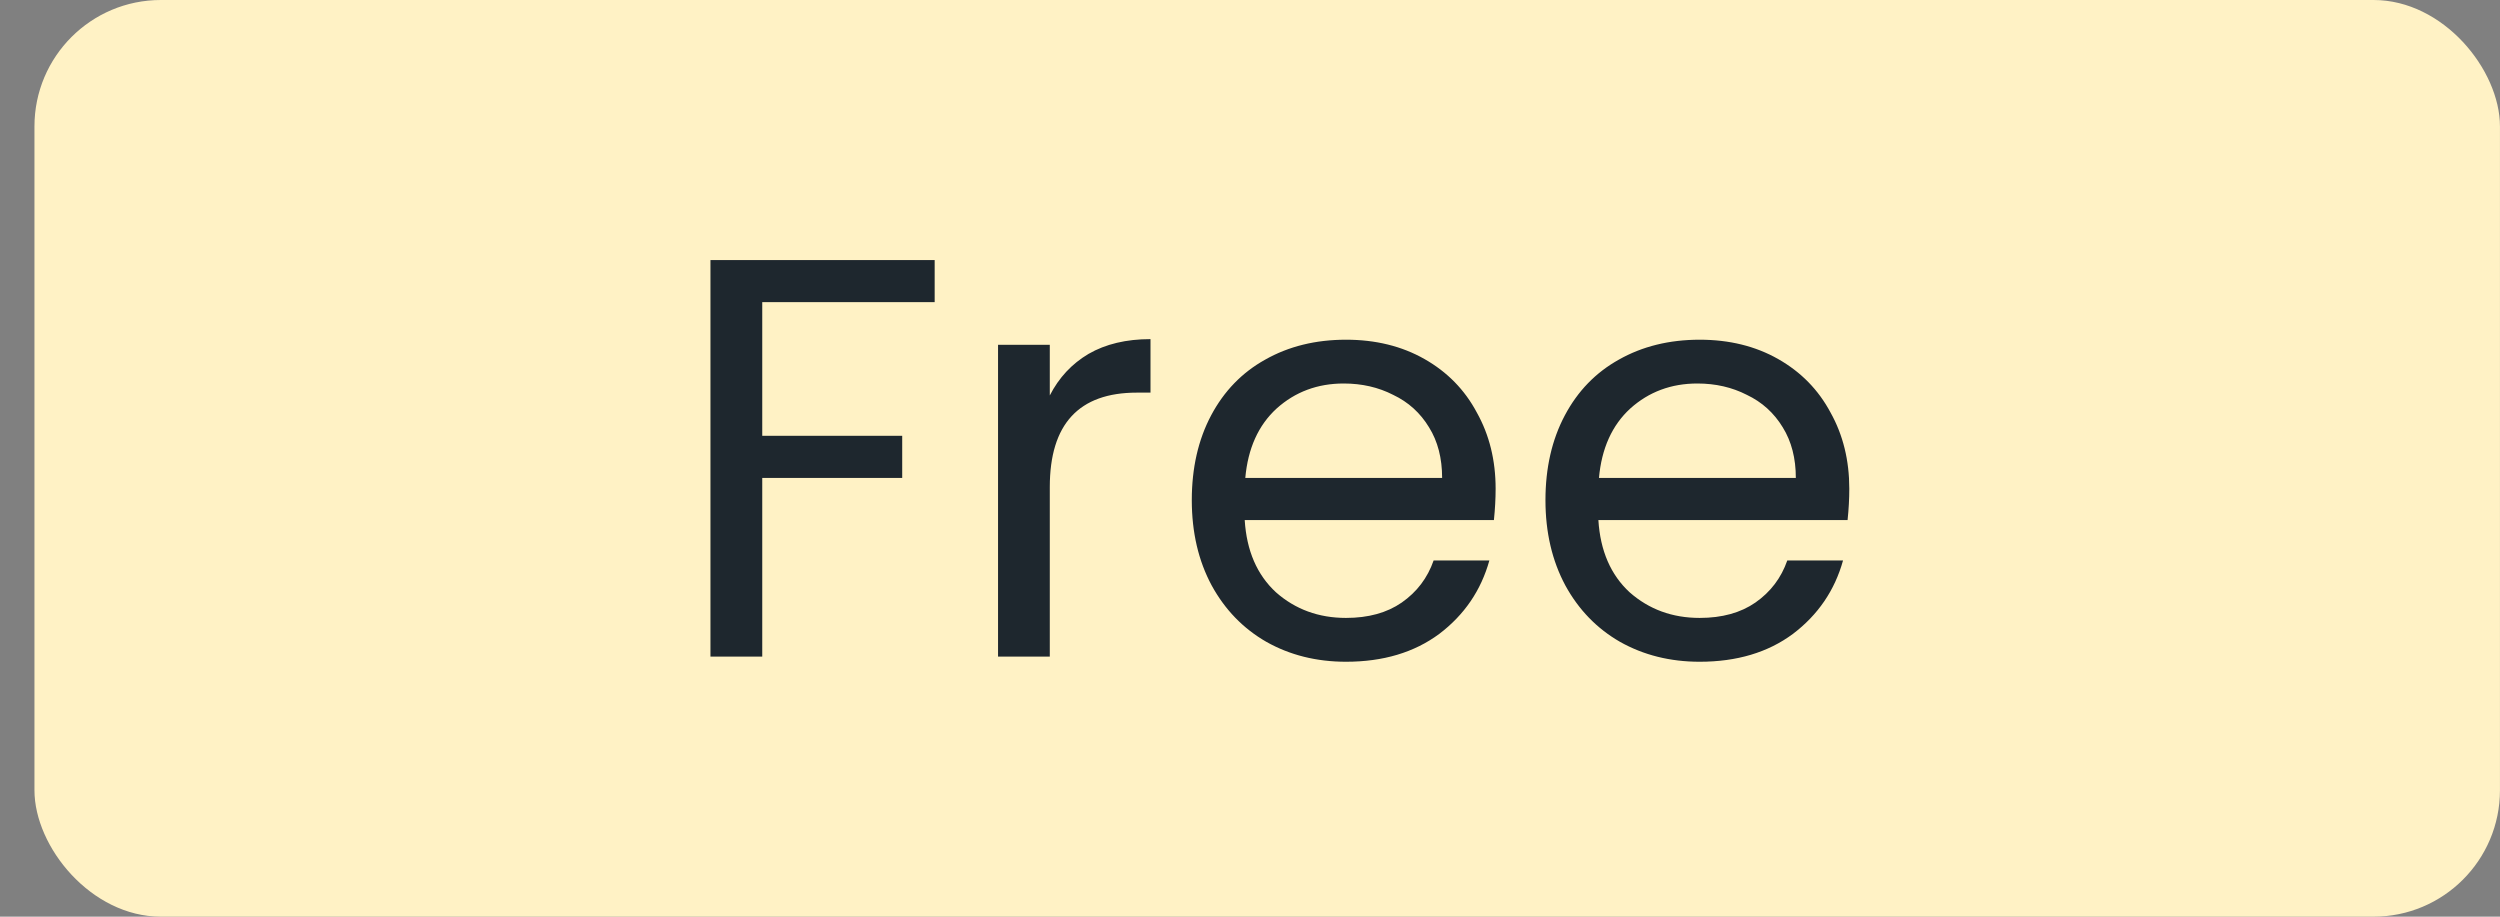 <svg width="60" height="22" viewBox="0 0 60 22" fill="none" xmlns="http://www.w3.org/2000/svg">
<rect x="0" y="0" width="60" height="22" fill="#808080" stroke="none"/>
<rect x="0.827" width="59.172" height="22" rx="3.034" fill="#FFF2C5"/>
<path d="M22.432 6.241V7.251H18.294V10.46H21.653V11.471H18.294V15.759H17.051V6.241H22.432ZM25.195 9.491C25.414 9.063 25.724 8.731 26.124 8.494C26.534 8.257 27.03 8.139 27.612 8.139V9.423H27.285C25.892 9.423 25.195 10.178 25.195 11.689V15.759H23.953V8.276H25.195V9.491ZM35.895 11.73C35.895 11.967 35.881 12.217 35.854 12.481H29.873C29.919 13.219 30.169 13.797 30.624 14.216C31.088 14.625 31.648 14.83 32.304 14.83C32.841 14.83 33.287 14.707 33.642 14.461C34.006 14.207 34.261 13.87 34.407 13.451H35.745C35.544 14.17 35.144 14.757 34.543 15.213C33.942 15.659 33.196 15.882 32.304 15.882C31.594 15.882 30.956 15.722 30.392 15.404C29.837 15.085 29.4 14.634 29.081 14.052C28.762 13.46 28.603 12.777 28.603 12.004C28.603 11.23 28.758 10.552 29.067 9.969C29.377 9.386 29.809 8.94 30.365 8.631C30.929 8.312 31.575 8.153 32.304 8.153C33.014 8.153 33.642 8.307 34.188 8.617C34.734 8.927 35.153 9.354 35.444 9.901C35.745 10.438 35.895 11.048 35.895 11.73ZM34.611 11.471C34.611 10.998 34.507 10.592 34.297 10.256C34.088 9.91 33.801 9.65 33.437 9.477C33.082 9.295 32.686 9.204 32.249 9.204C31.621 9.204 31.084 9.404 30.638 9.805C30.201 10.206 29.95 10.761 29.887 11.471H34.611ZM44.383 11.73C44.383 11.967 44.37 12.217 44.342 12.481H38.361C38.407 13.219 38.657 13.797 39.112 14.216C39.577 14.625 40.136 14.83 40.792 14.83C41.329 14.83 41.775 14.707 42.13 14.461C42.494 14.207 42.749 13.87 42.895 13.451H44.233C44.033 14.17 43.632 14.757 43.031 15.213C42.431 15.659 41.684 15.882 40.792 15.882C40.082 15.882 39.445 15.722 38.88 15.404C38.325 15.085 37.888 14.634 37.569 14.052C37.251 13.46 37.091 12.777 37.091 12.004C37.091 11.23 37.246 10.552 37.556 9.969C37.865 9.386 38.298 8.94 38.853 8.631C39.417 8.312 40.064 8.153 40.792 8.153C41.502 8.153 42.13 8.307 42.676 8.617C43.222 8.927 43.641 9.354 43.933 9.901C44.233 10.438 44.383 11.048 44.383 11.73ZM43.1 11.471C43.1 10.998 42.995 10.592 42.786 10.256C42.576 9.91 42.289 9.65 41.925 9.477C41.57 9.295 41.174 9.204 40.737 9.204C40.109 9.204 39.572 9.404 39.126 9.805C38.689 10.206 38.439 10.761 38.375 11.471H43.1Z" fill="#1E272E"/>
</svg>
